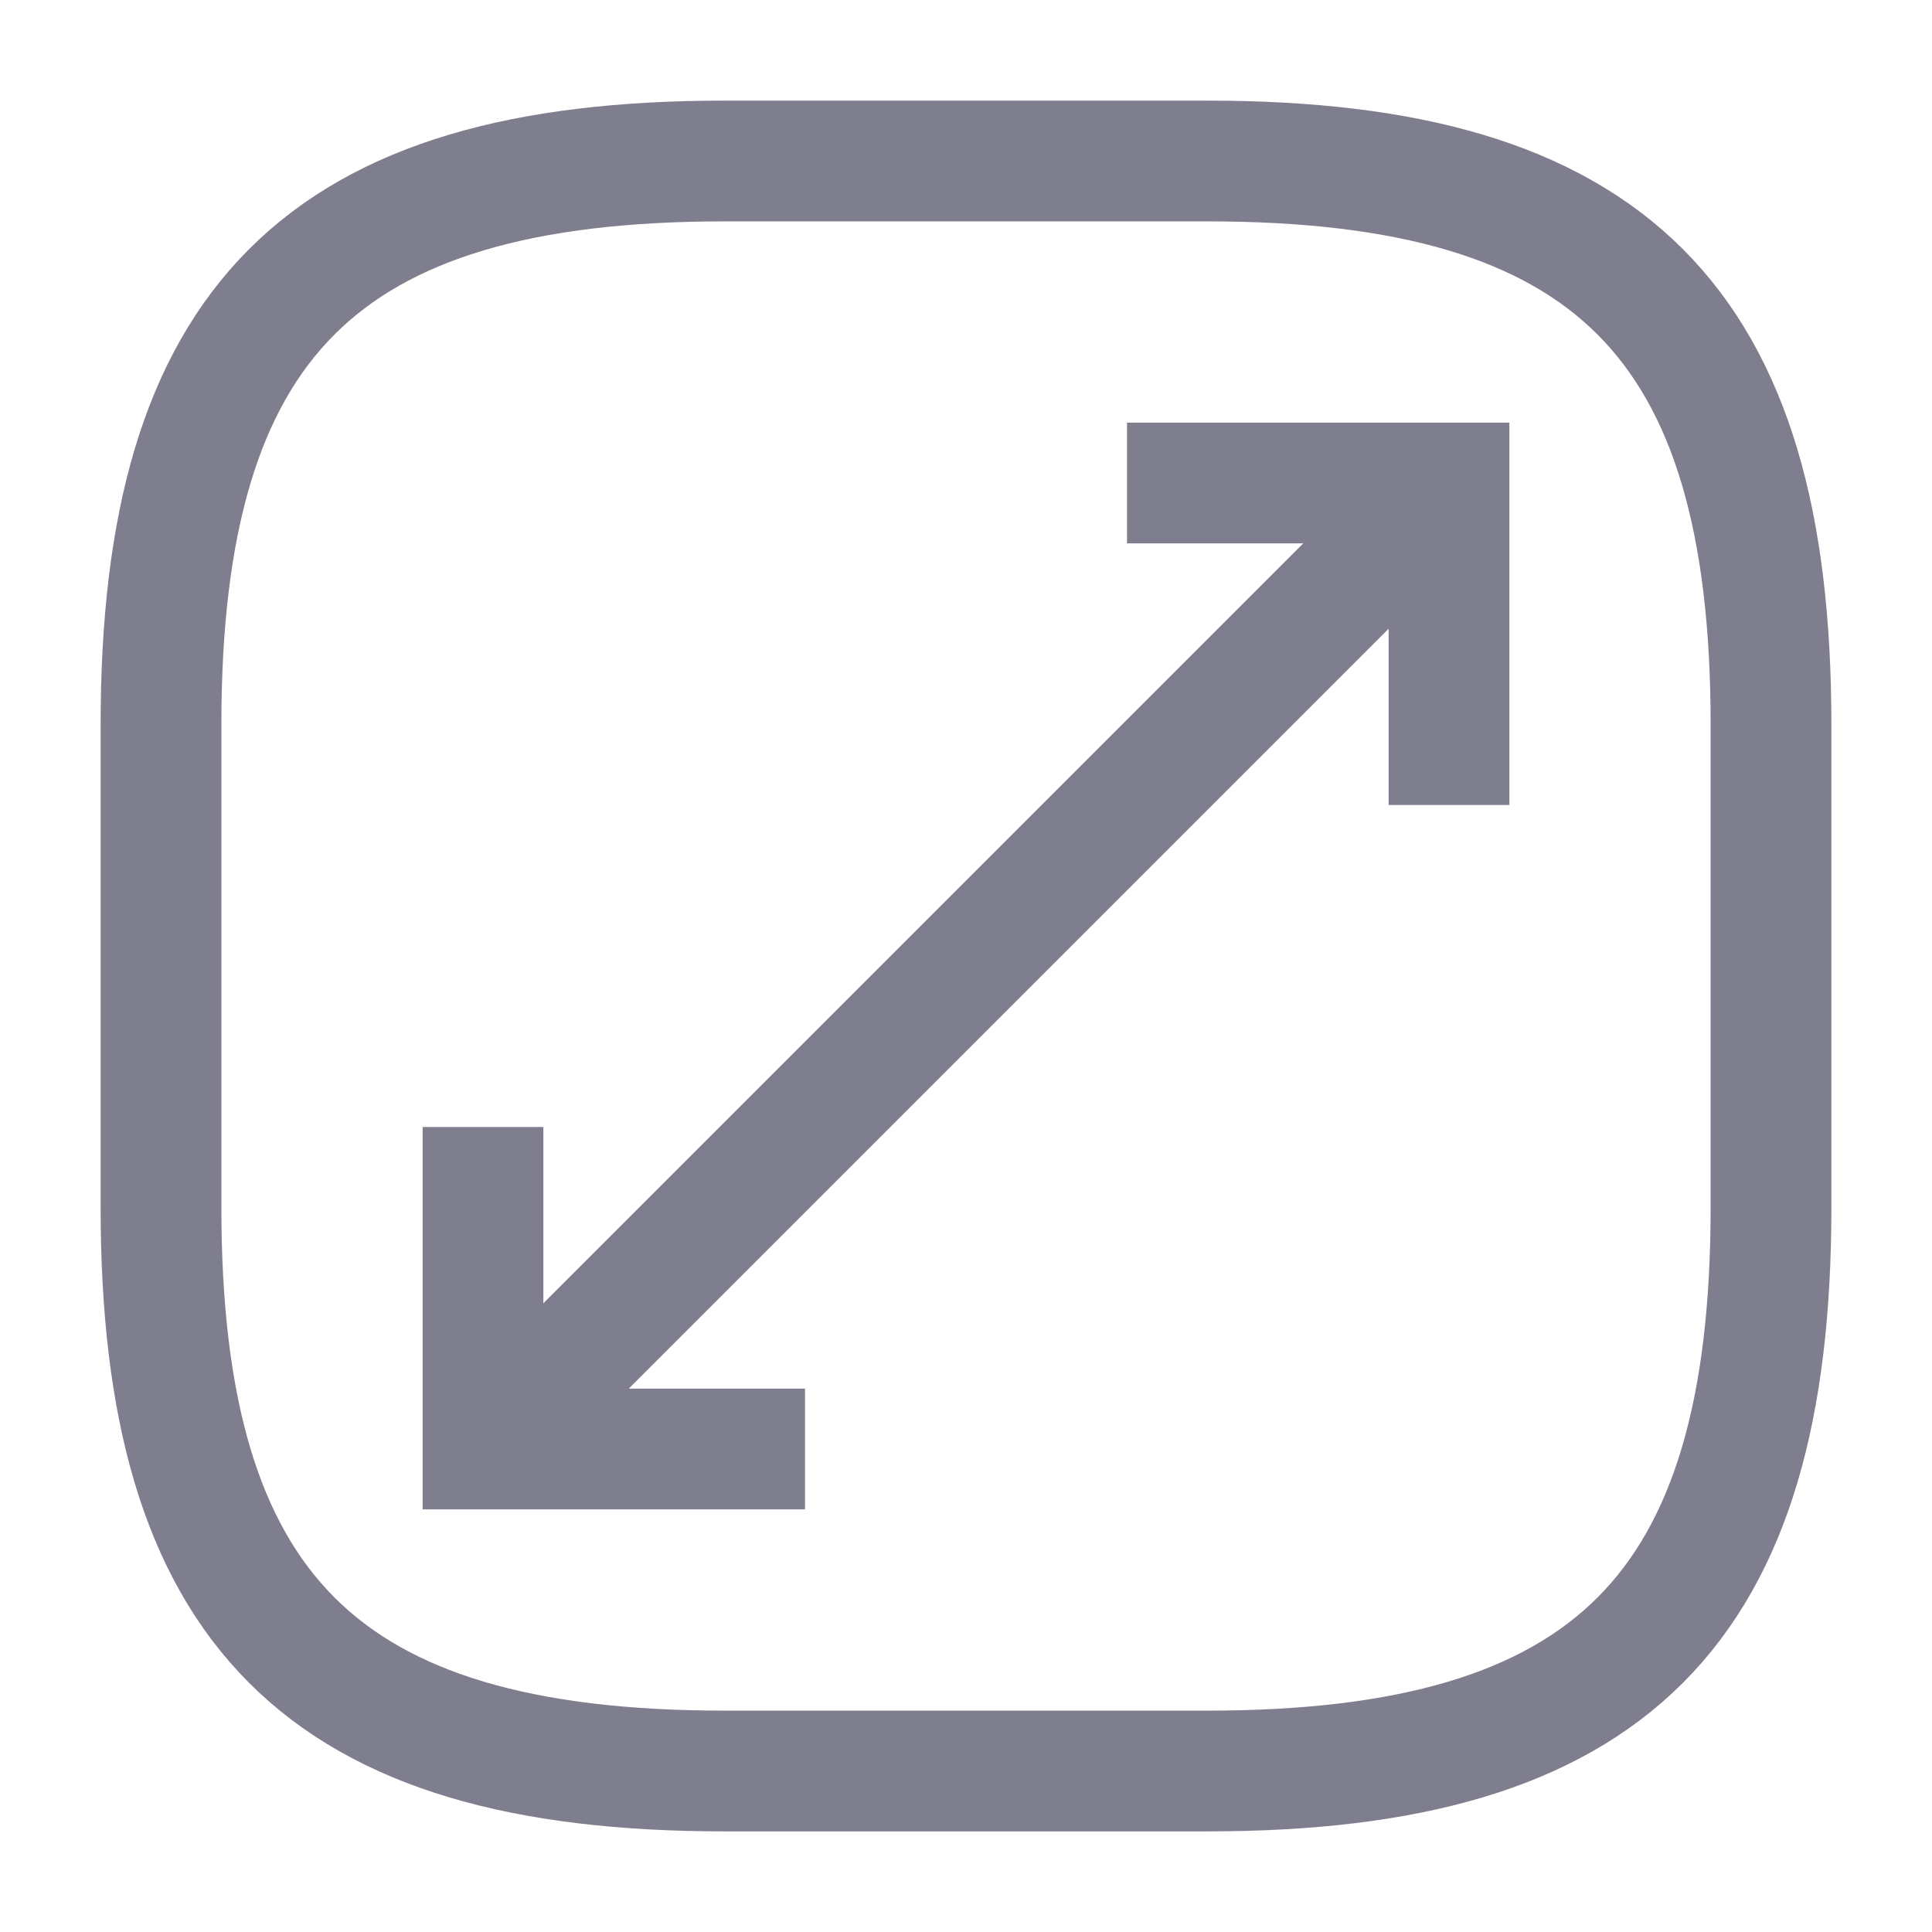 <svg width="24" height="24" viewBox="0 0 24 24" fill="none" xmlns="http://www.w3.org/2000/svg">
<path d="M9 22H15C20 22 22 20 22 15V9C22 4 20 2 15 2H9C4 2 2 4 2 9V15C2 20 4 22 9 22Z" stroke="#7E7E8F" stroke-width="1.5" strokeLinecap="round" strokeLinejoin="round"/>
<path d="M18 6L6 18" stroke="#7E7E8F" stroke-width="1.5" strokeLinecap="round" strokeLinejoin="round"/>
<path d="M18 10V6H14" stroke="#7E7E8F" stroke-width="1.5" strokeLinecap="round" strokeLinejoin="round"/>
<path d="M6 14V18H10" stroke="#7E7E8F" stroke-width="1.5" strokeLinecap="round" strokeLinejoin="round"/>
</svg>
